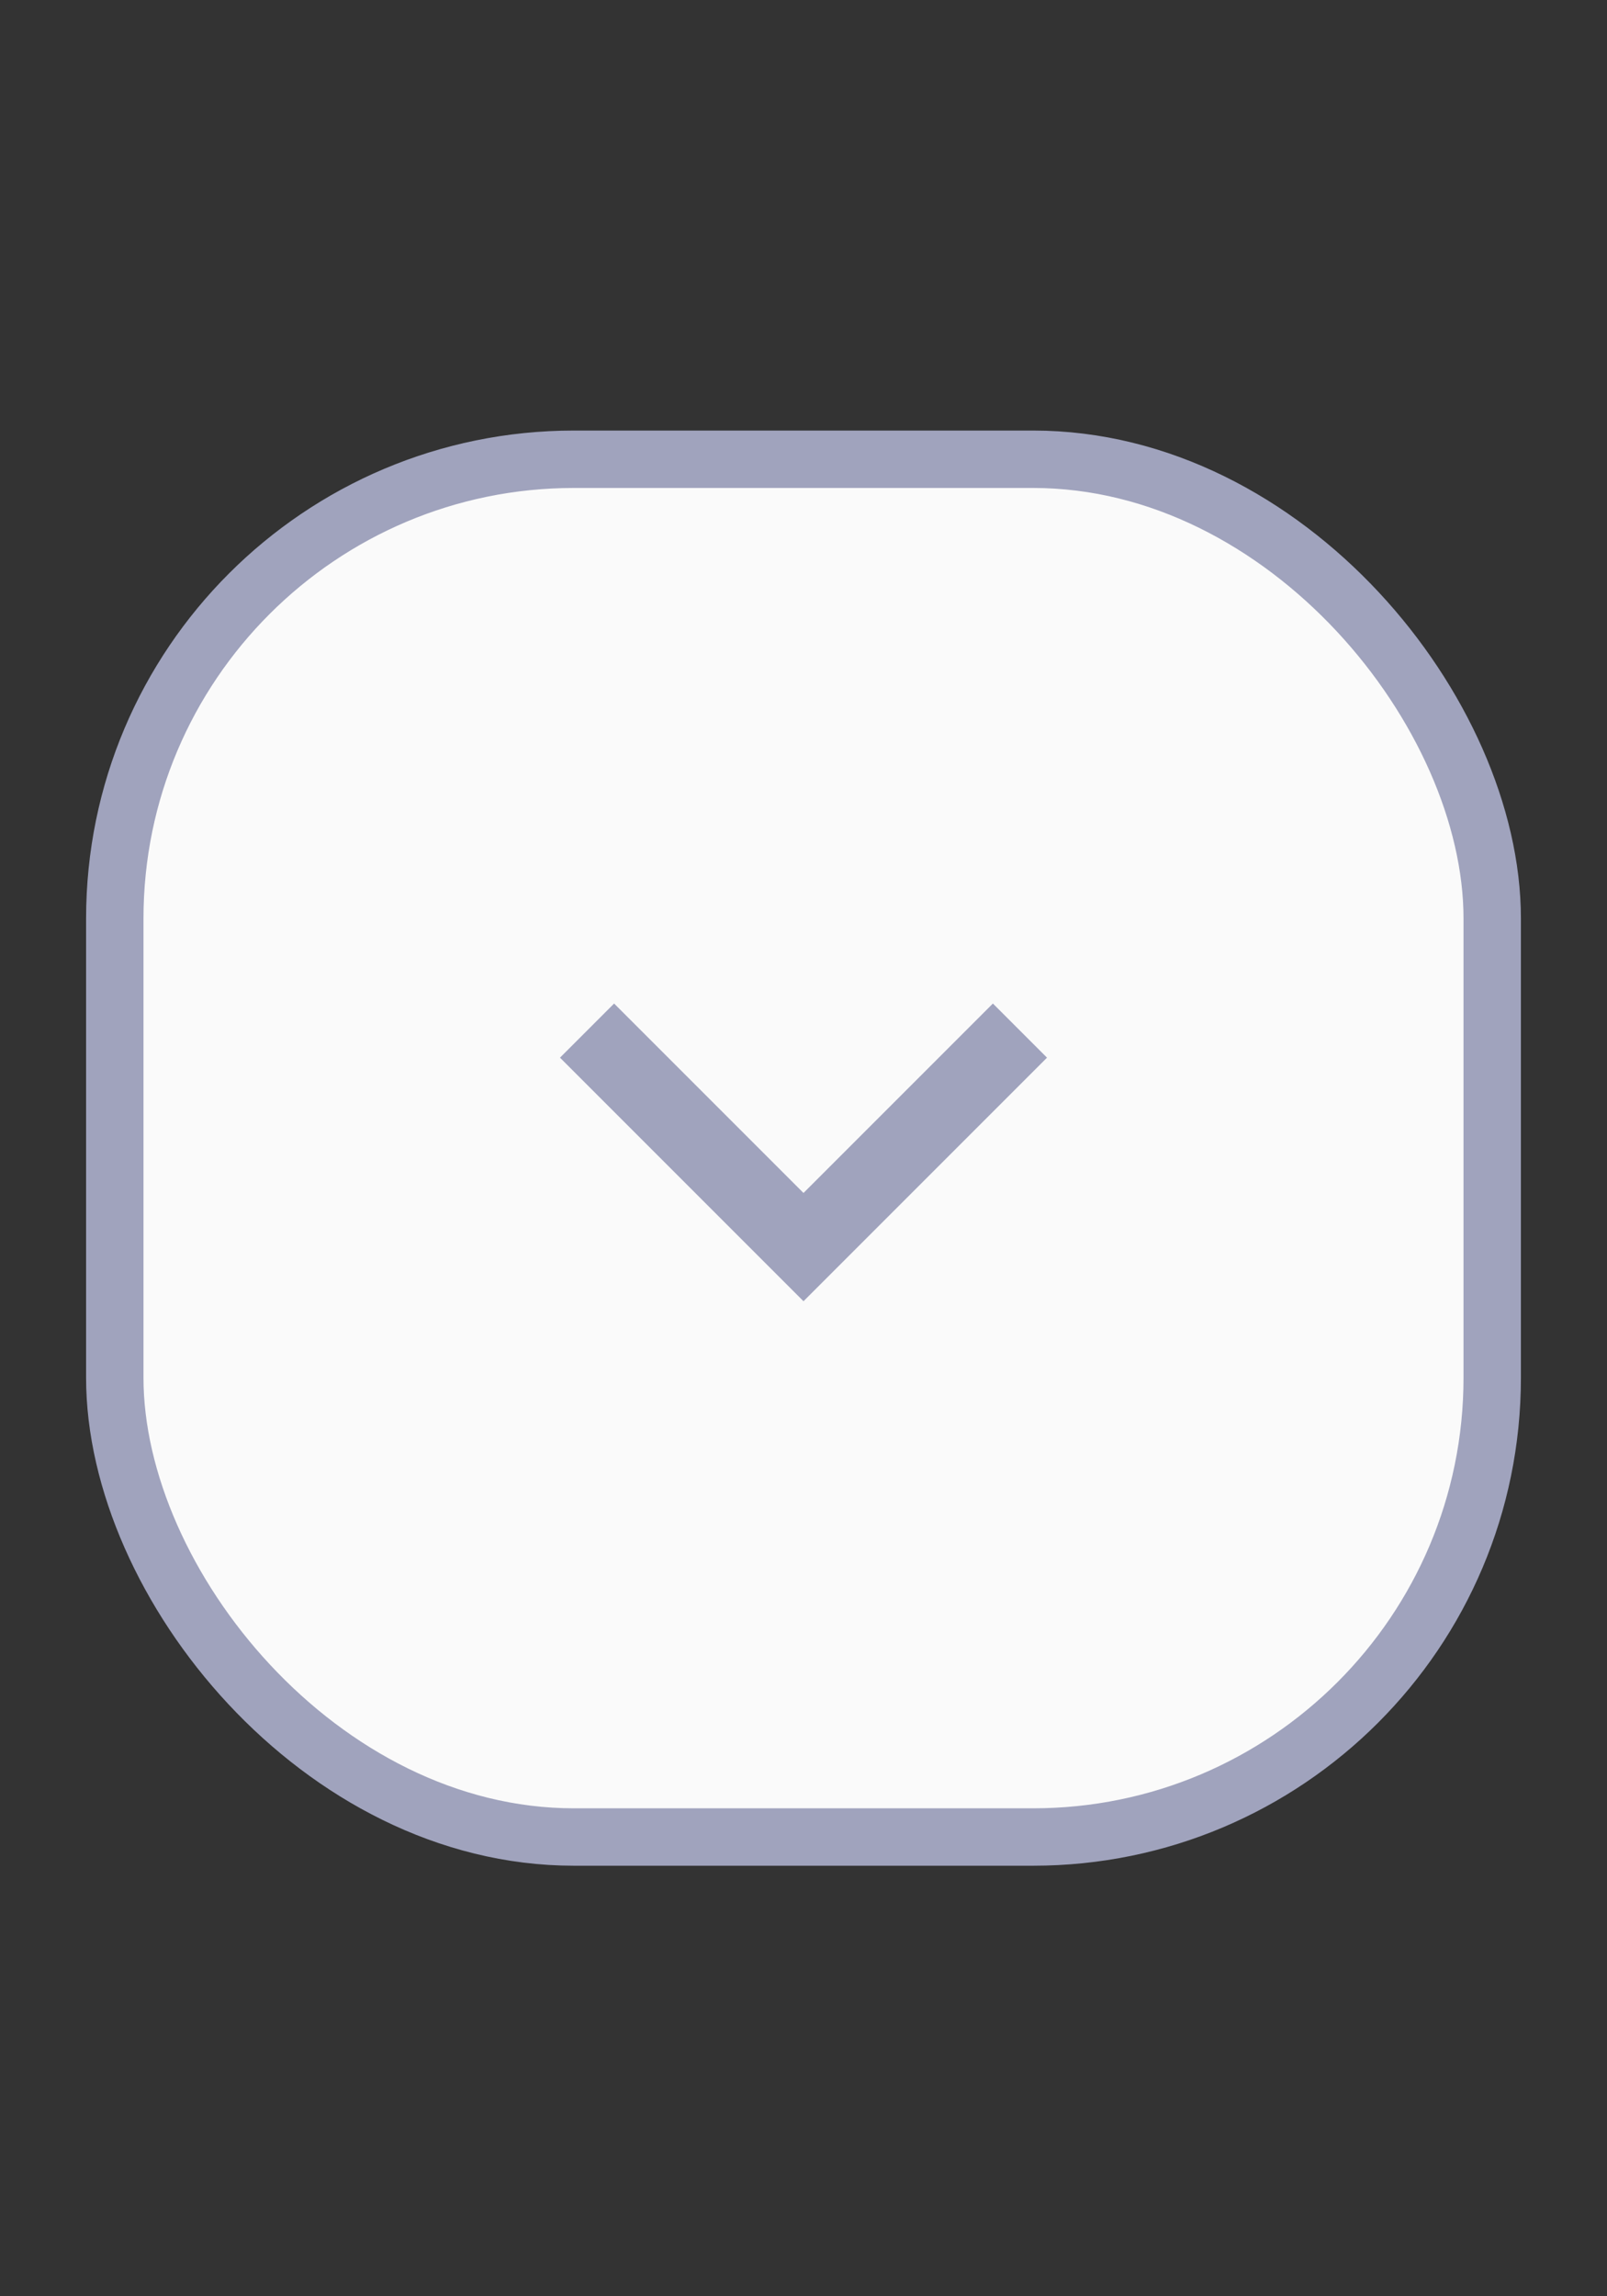 <svg width="28" height="40" viewBox="0 0 28 40" fill="none" xmlns="http://www.w3.org/2000/svg">
<rect x="0" y="0" width="28" height="40" fill="#333333" stroke="none"/>
<rect x="2" y="8" width="24" height="24" rx="8" fill="#FAFAFA"/>
<rect x="2" y="8" width="24" height="24" rx="8" stroke="#A0A3BD"/>
<g clip-path="url(#clip0_2311_33160)">
<path d="M14 20.781L17.3 17.481L18.243 18.424L14 22.667L9.757 18.424L10.7 17.481L14 20.781Z" fill="#A0A3BD"/>
</g>
<defs>
<clipPath id="clip0_2311_33160">
<rect width="16" height="16" fill="white" transform="translate(6 12)"/>
</clipPath>
</defs>
</svg>
